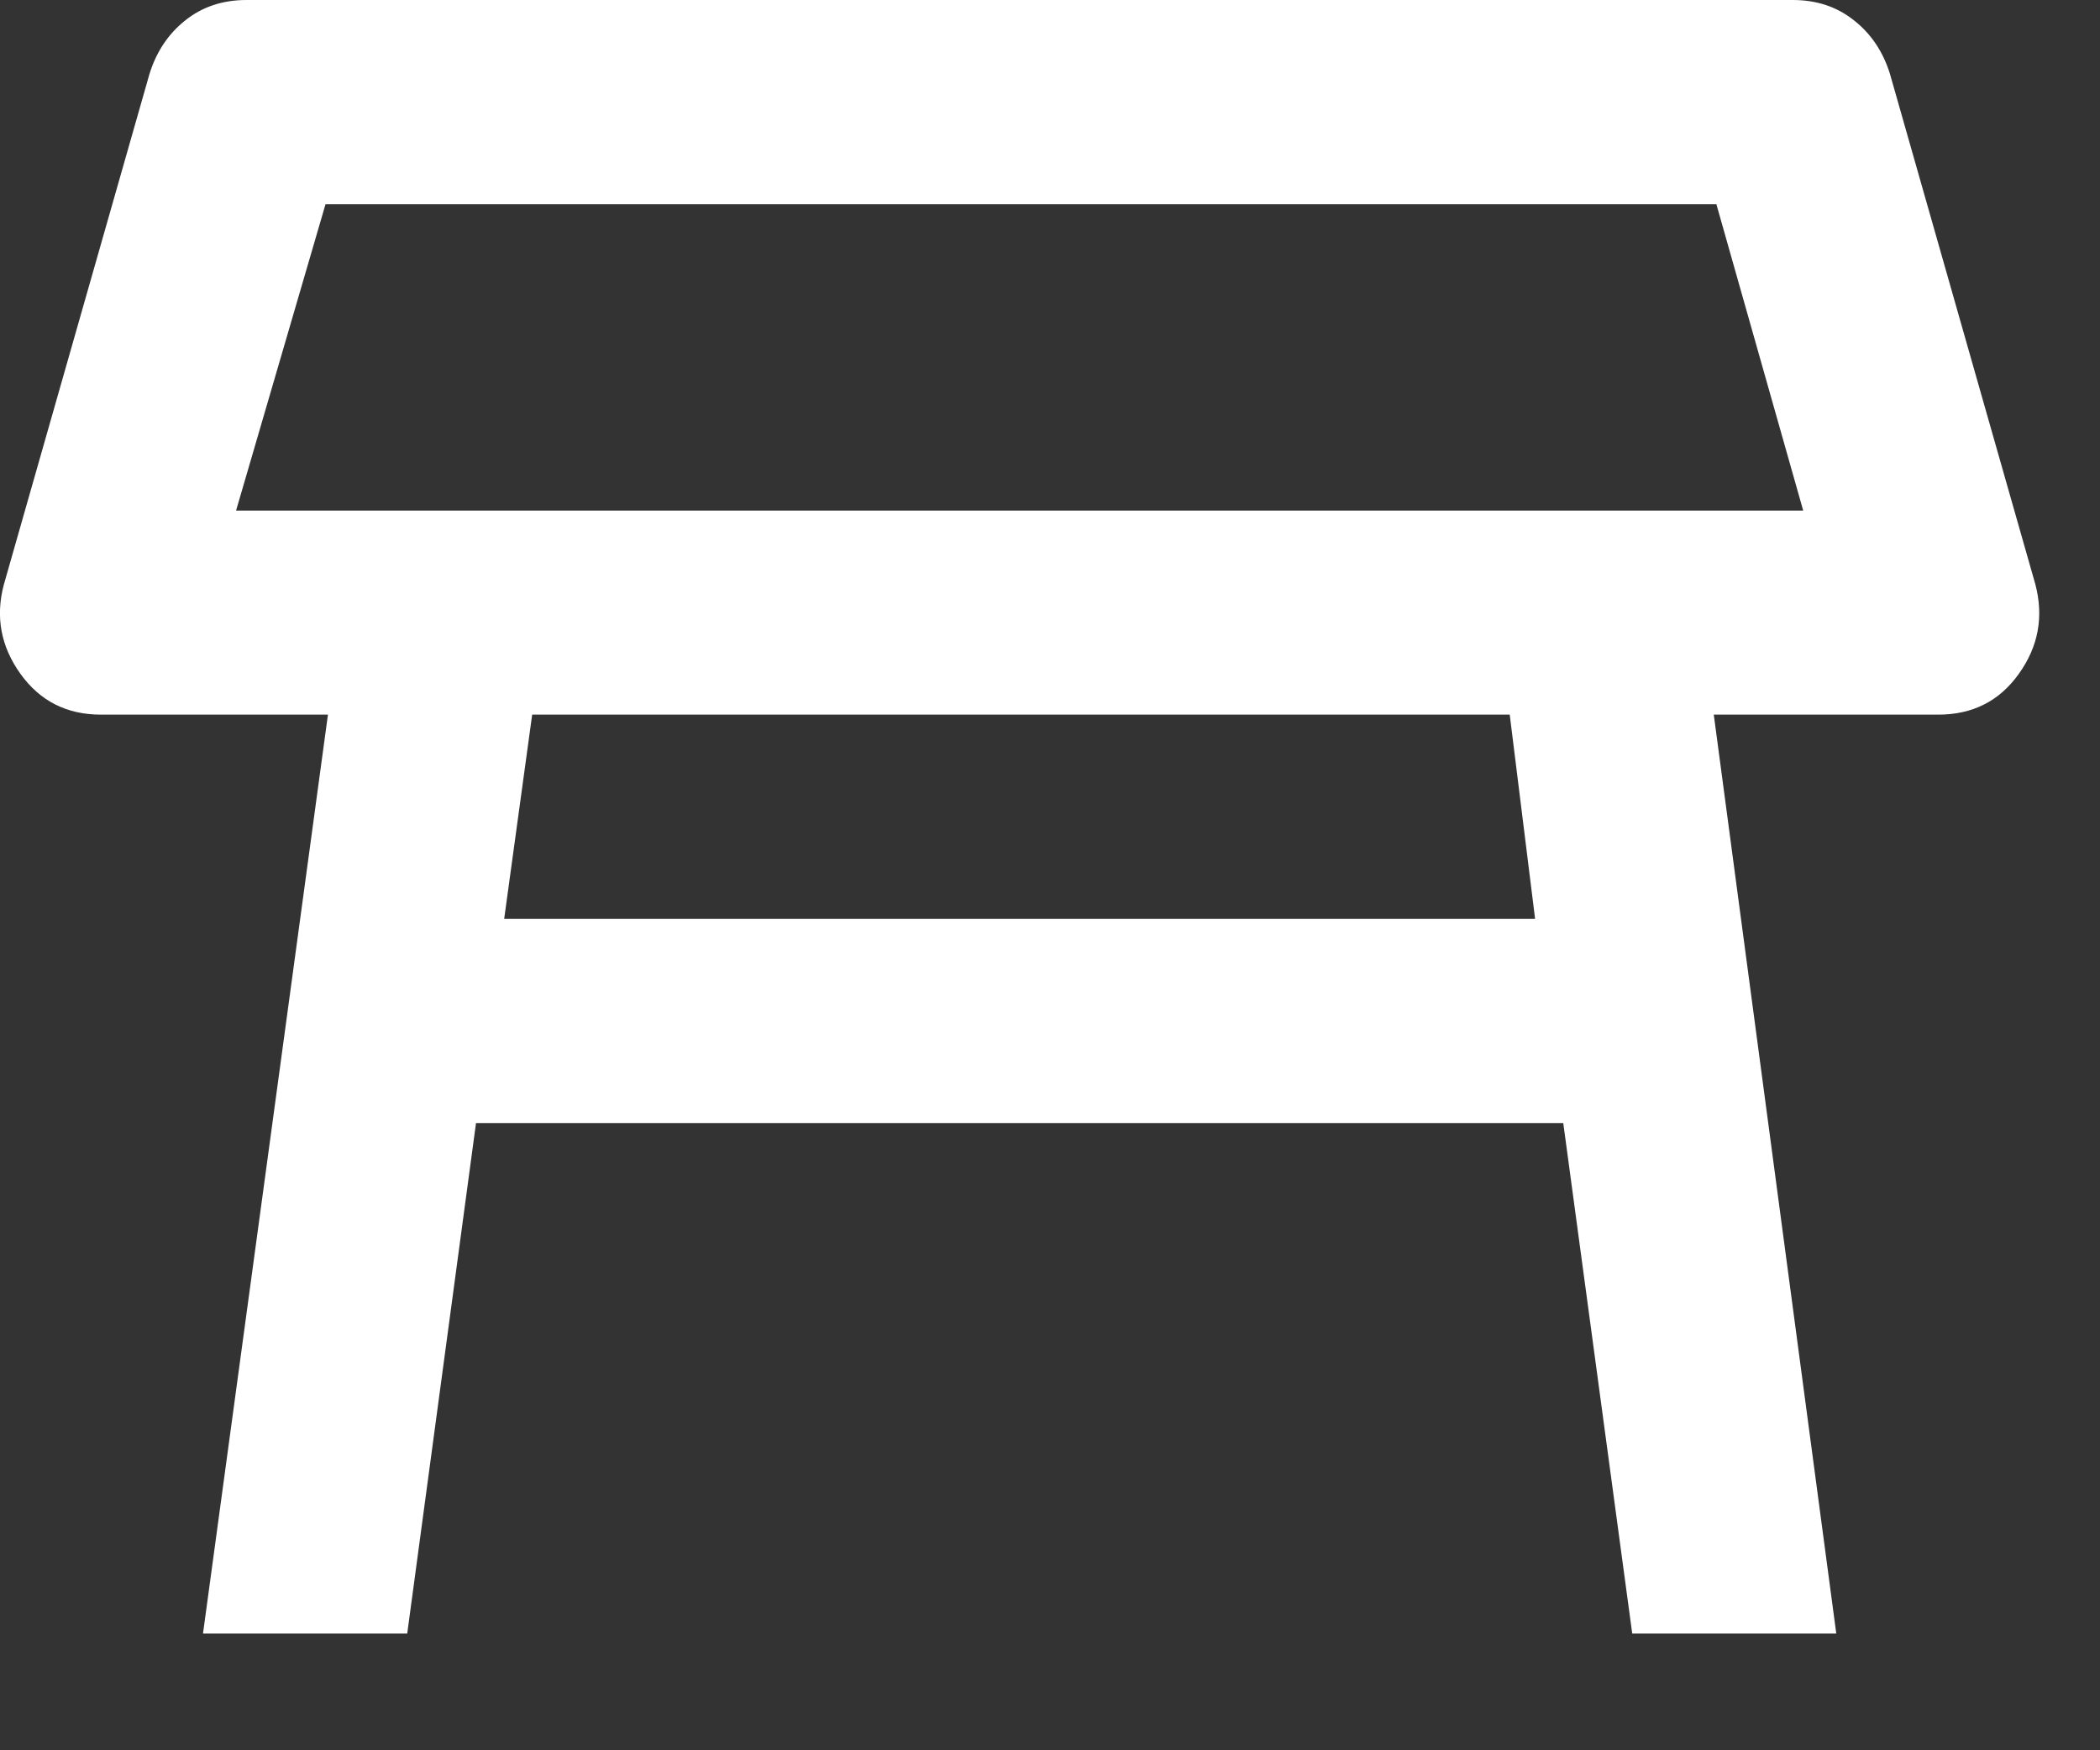 <svg width="12" height="10" viewBox="0 0 12 10" fill="none" xmlns="http://www.w3.org/2000/svg">
<rect x="0" y="0" width="12" height="10" fill="#333333" stroke="none"/>
<path d="M1.349 2.917H10.304L9.808 1.167H1.86L1.349 2.917ZM8.627 4.083H3.041L2.881 5.25H8.772L8.627 4.083ZM1.16 9.333L1.874 4.083H0.577C0.382 4.083 0.229 4.006 0.117 3.85C0.005 3.694 -0.027 3.524 0.022 3.34L0.854 0.423C0.893 0.297 0.961 0.194 1.058 0.117C1.155 0.039 1.272 0 1.408 0H10.245C10.381 0 10.498 0.039 10.595 0.117C10.693 0.194 10.761 0.297 10.8 0.423L11.631 3.34C11.679 3.524 11.648 3.694 11.536 3.85C11.425 4.006 11.271 4.083 11.076 4.083H9.793L10.493 9.333H9.327L8.933 6.417H2.72L2.327 9.333H1.16Z" fill="white"/>
</svg>
